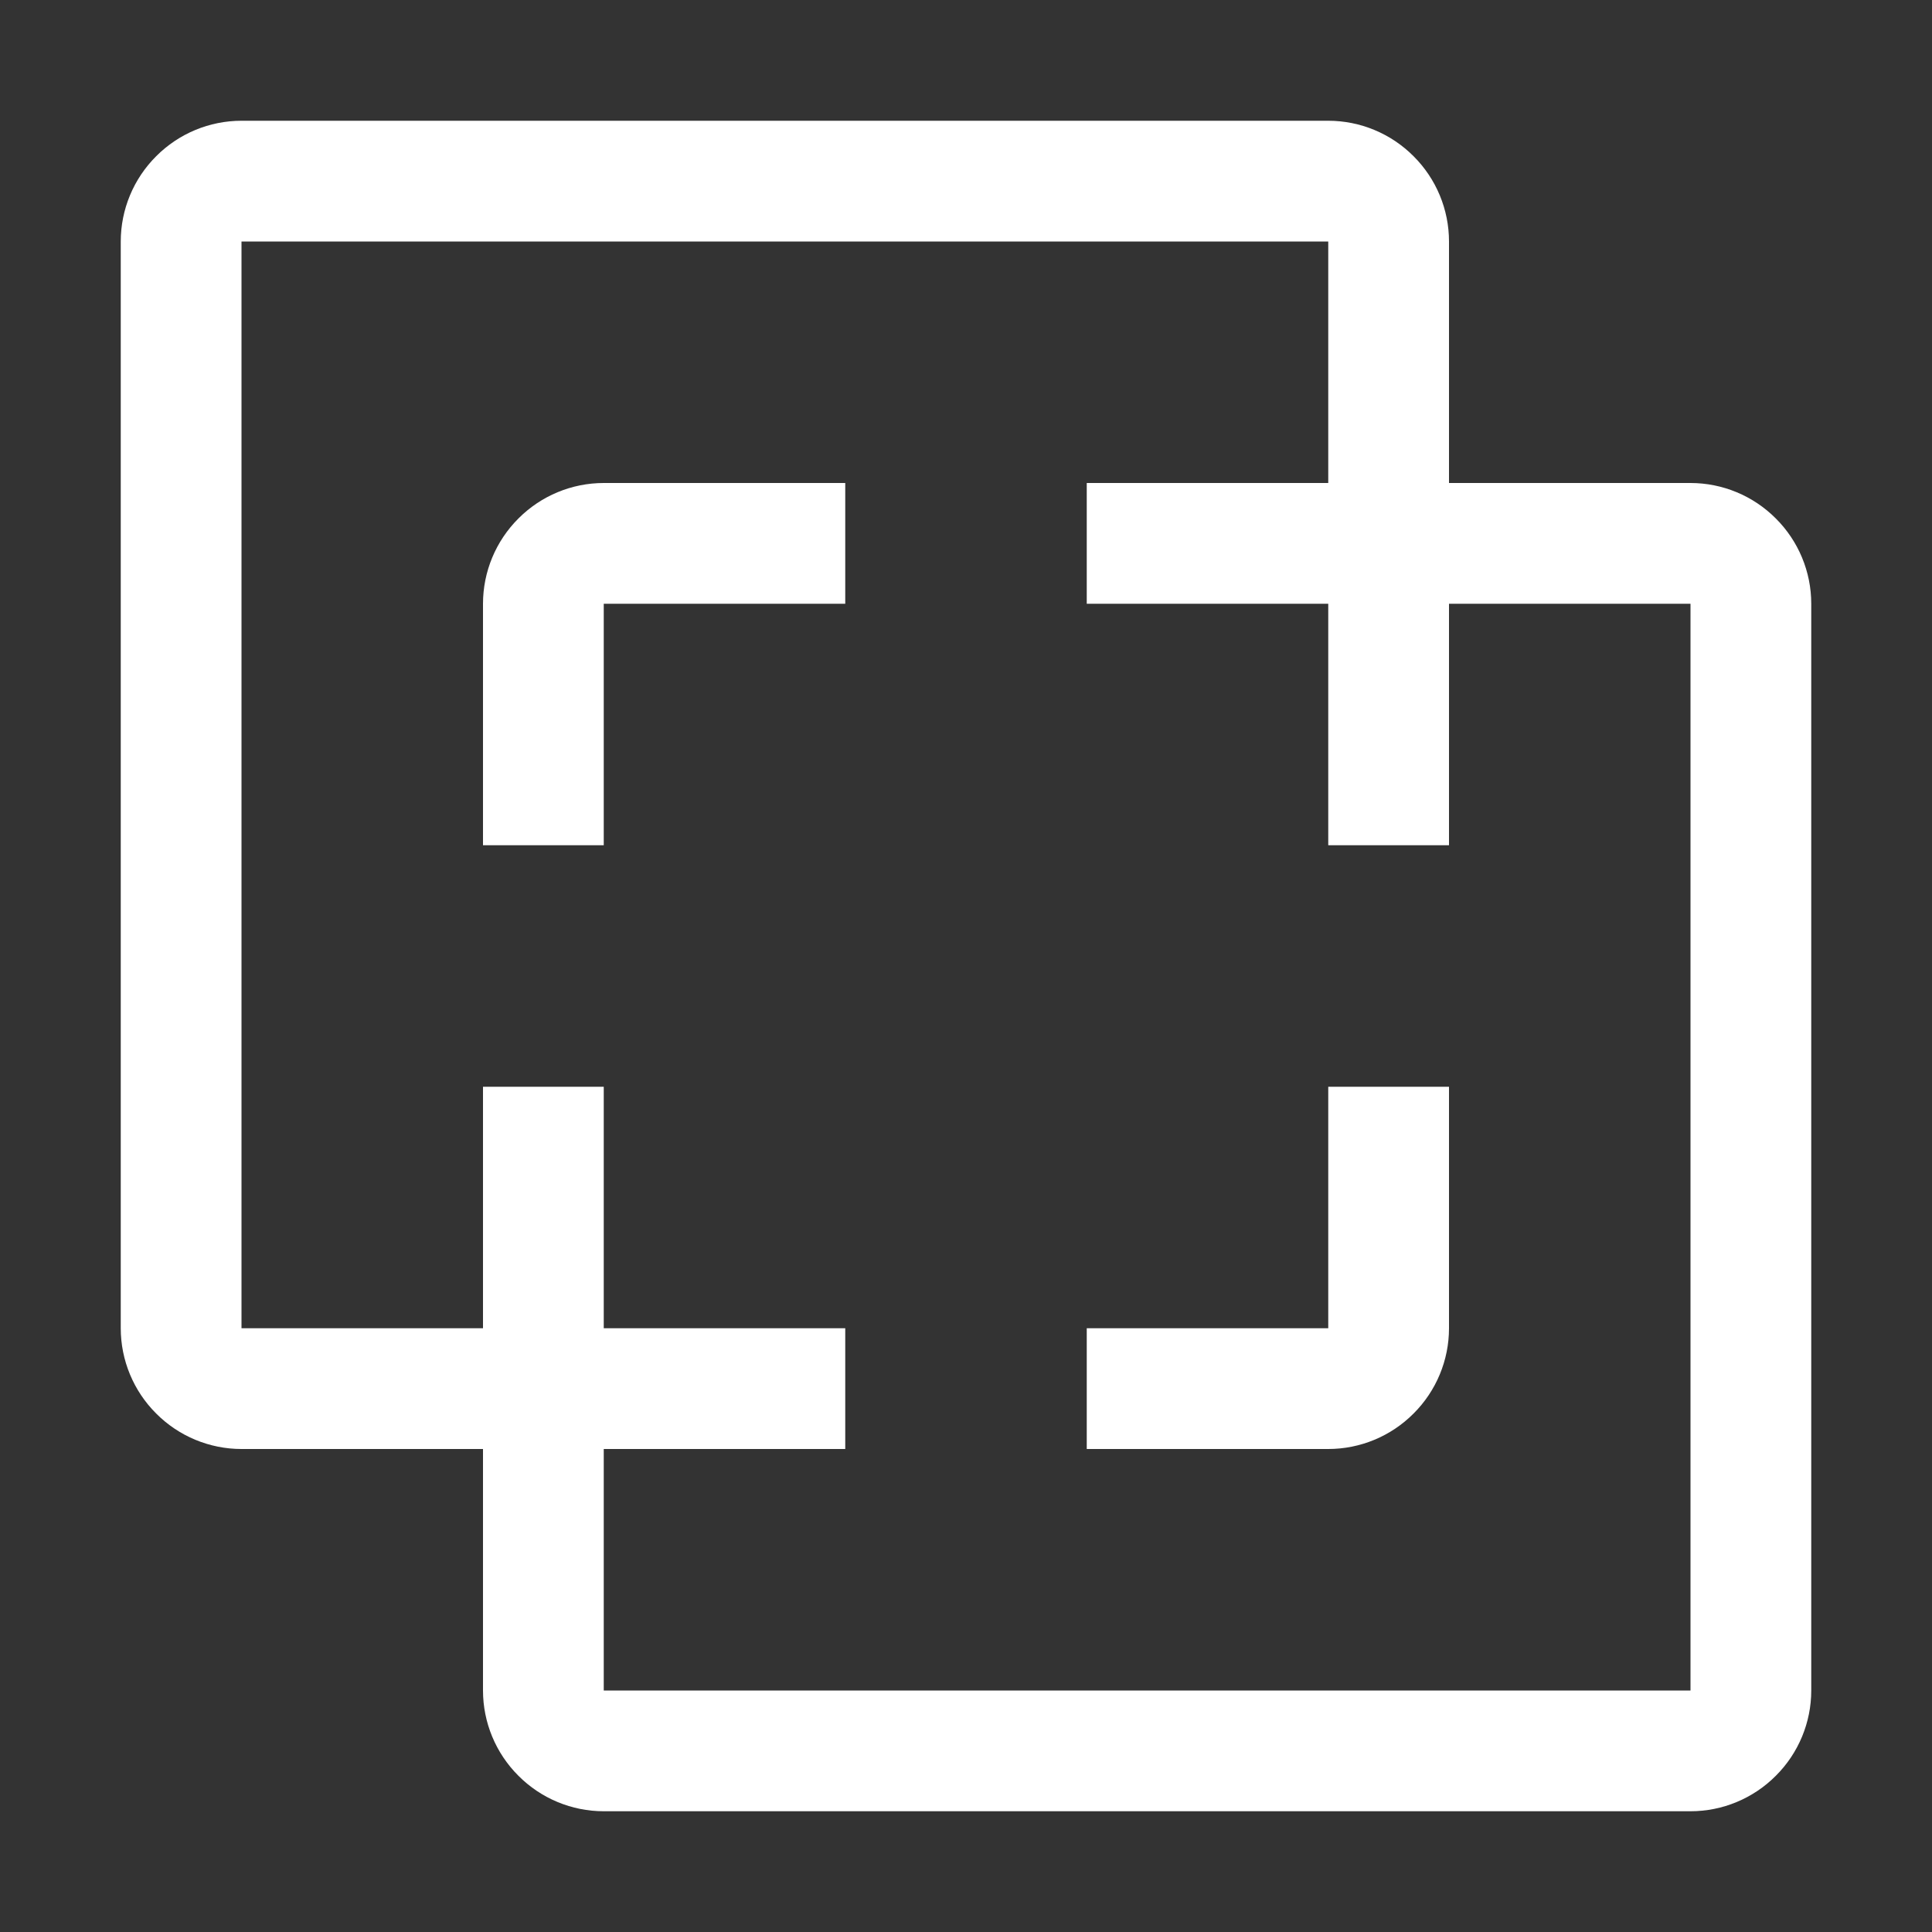 <svg width="20" height="20" viewBox="0 0 20 20" fill="none" xmlns="http://www.w3.org/2000/svg">
<rect x="0" y="0" width="20" height="20" fill="#333333" stroke="none"/>
<path d="M13.75 15H11.25V13.75H13.75V11.25H15V13.75C15 14.081 14.868 14.399 14.633 14.633C14.399 14.868 14.081 15 13.75 15V15ZM6.25 8.75H5V6.25C5 5.919 5.132 5.601 5.367 5.367C5.601 5.132 5.919 5 6.25 5H8.75V6.25H6.25V8.75Z" fill="white"/>
<path d="M17.5 5H15V2.5C15 2.169 14.868 1.851 14.633 1.617C14.399 1.382 14.081 1.25 13.75 1.25H2.5C2.169 1.25 1.851 1.382 1.617 1.617C1.382 1.851 1.25 2.169 1.25 2.5V13.75C1.25 14.081 1.382 14.399 1.617 14.633C1.851 14.868 2.169 15 2.5 15H5V17.5C5 17.831 5.132 18.149 5.367 18.383C5.601 18.618 5.919 18.75 6.25 18.75H17.5C17.831 18.75 18.149 18.618 18.383 18.383C18.618 18.149 18.75 17.831 18.75 17.5V6.25C18.75 5.919 18.618 5.601 18.383 5.367C18.149 5.132 17.831 5 17.5 5V5ZM17.5 17.5H6.25V15H8.75V13.75H6.25V11.25H5V13.75H2.5V2.5H13.75V5H11.25V6.25H13.75V8.75H15V6.25H17.5V17.5Z" fill="white"/>
</svg>

